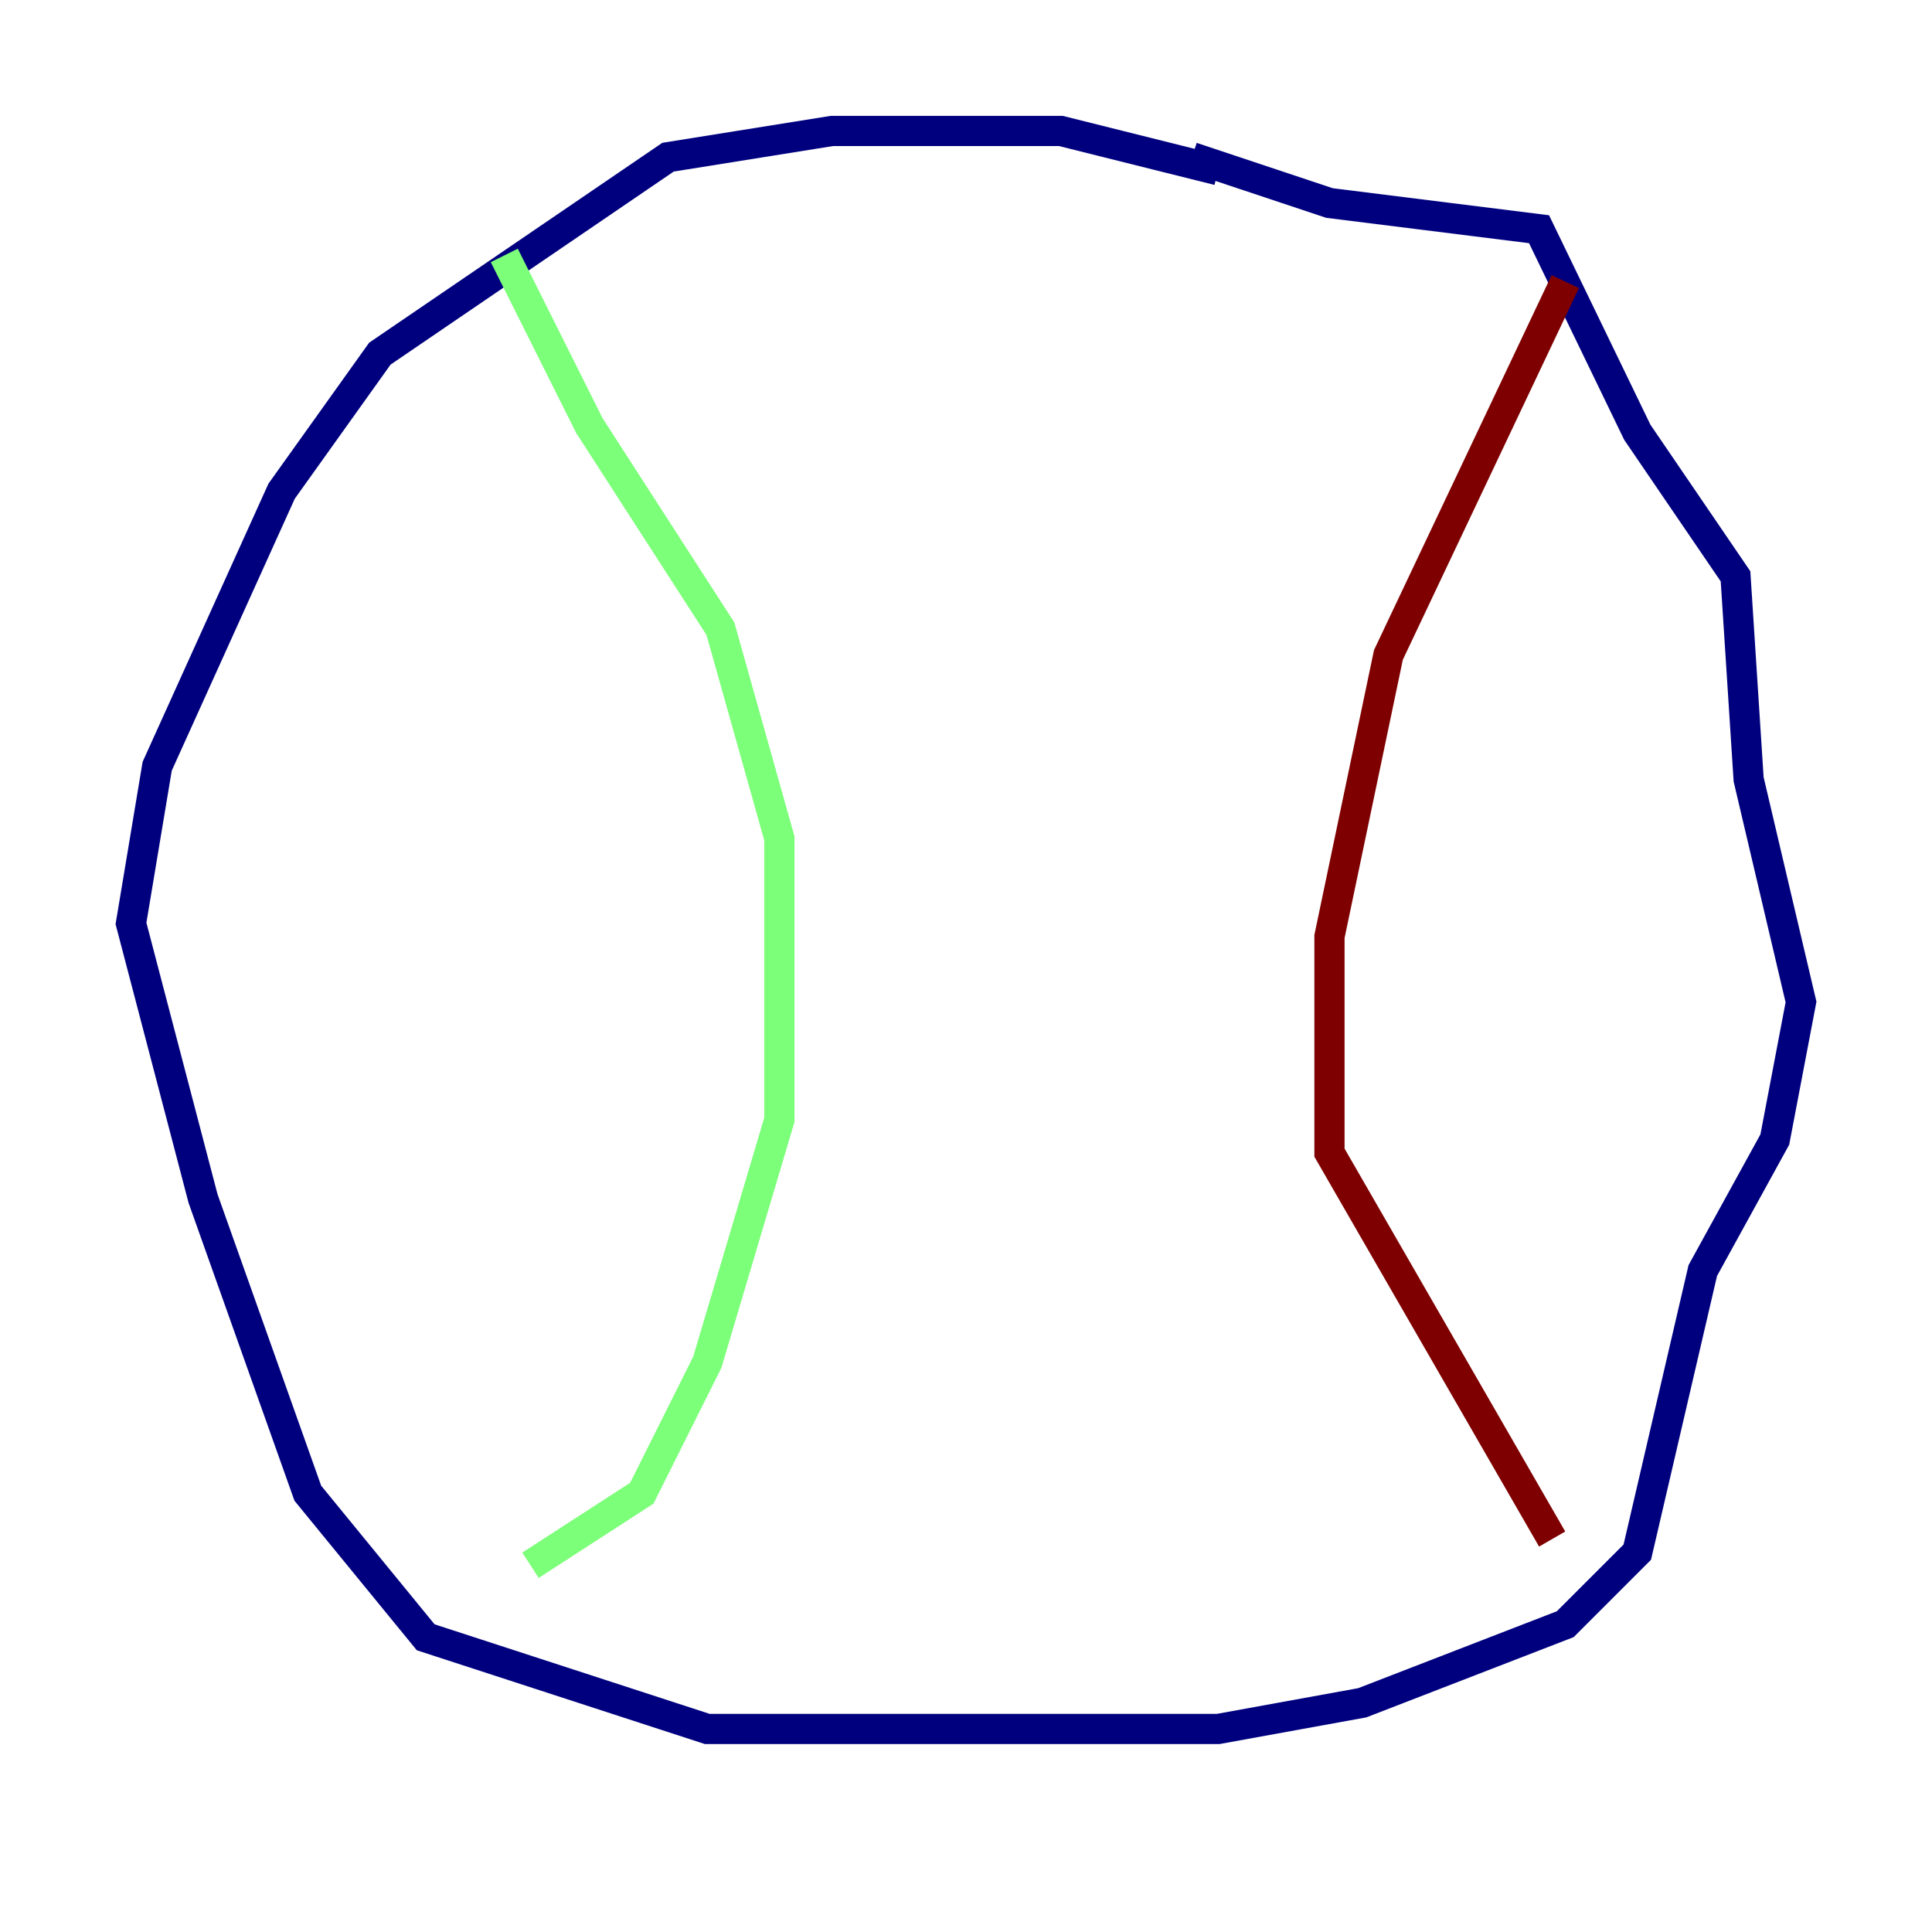<?xml version="1.0" encoding="utf-8" ?>
<svg baseProfile="tiny" height="128" version="1.2" viewBox="0,0,128,128" width="128" xmlns="http://www.w3.org/2000/svg" xmlns:ev="http://www.w3.org/2001/xml-events" xmlns:xlink="http://www.w3.org/1999/xlink"><defs /><polyline fill="none" points="80.705,11.281 70.291,8.678 55.105,8.678 44.258,10.414 25.166,23.43 18.658,32.542 10.414,50.766 8.678,61.18 13.451,79.403 20.393,98.929 28.203,108.475 46.861,114.549 80.705,114.549 90.251,112.814 103.702,107.607 108.475,102.834 112.814,84.176 117.586,75.498 119.322,66.386 115.851,51.634 114.983,38.183 108.475,28.637 101.966,15.186 88.081,13.451 78.969,10.414" stroke="#00007f" stroke-width="2" /><polyline fill="none" points="33.41,16.922 39.051,28.203 47.729,41.654 51.634,55.539 51.634,74.197 46.861,90.251 42.522,98.929 35.146,103.702" stroke="#7cff79" stroke-width="2" /><polyline fill="none" points="103.702,18.658 91.986,43.39 88.081,62.047 88.081,76.366 102.834,101.966" stroke="#7f0000" stroke-width="2" /></svg>